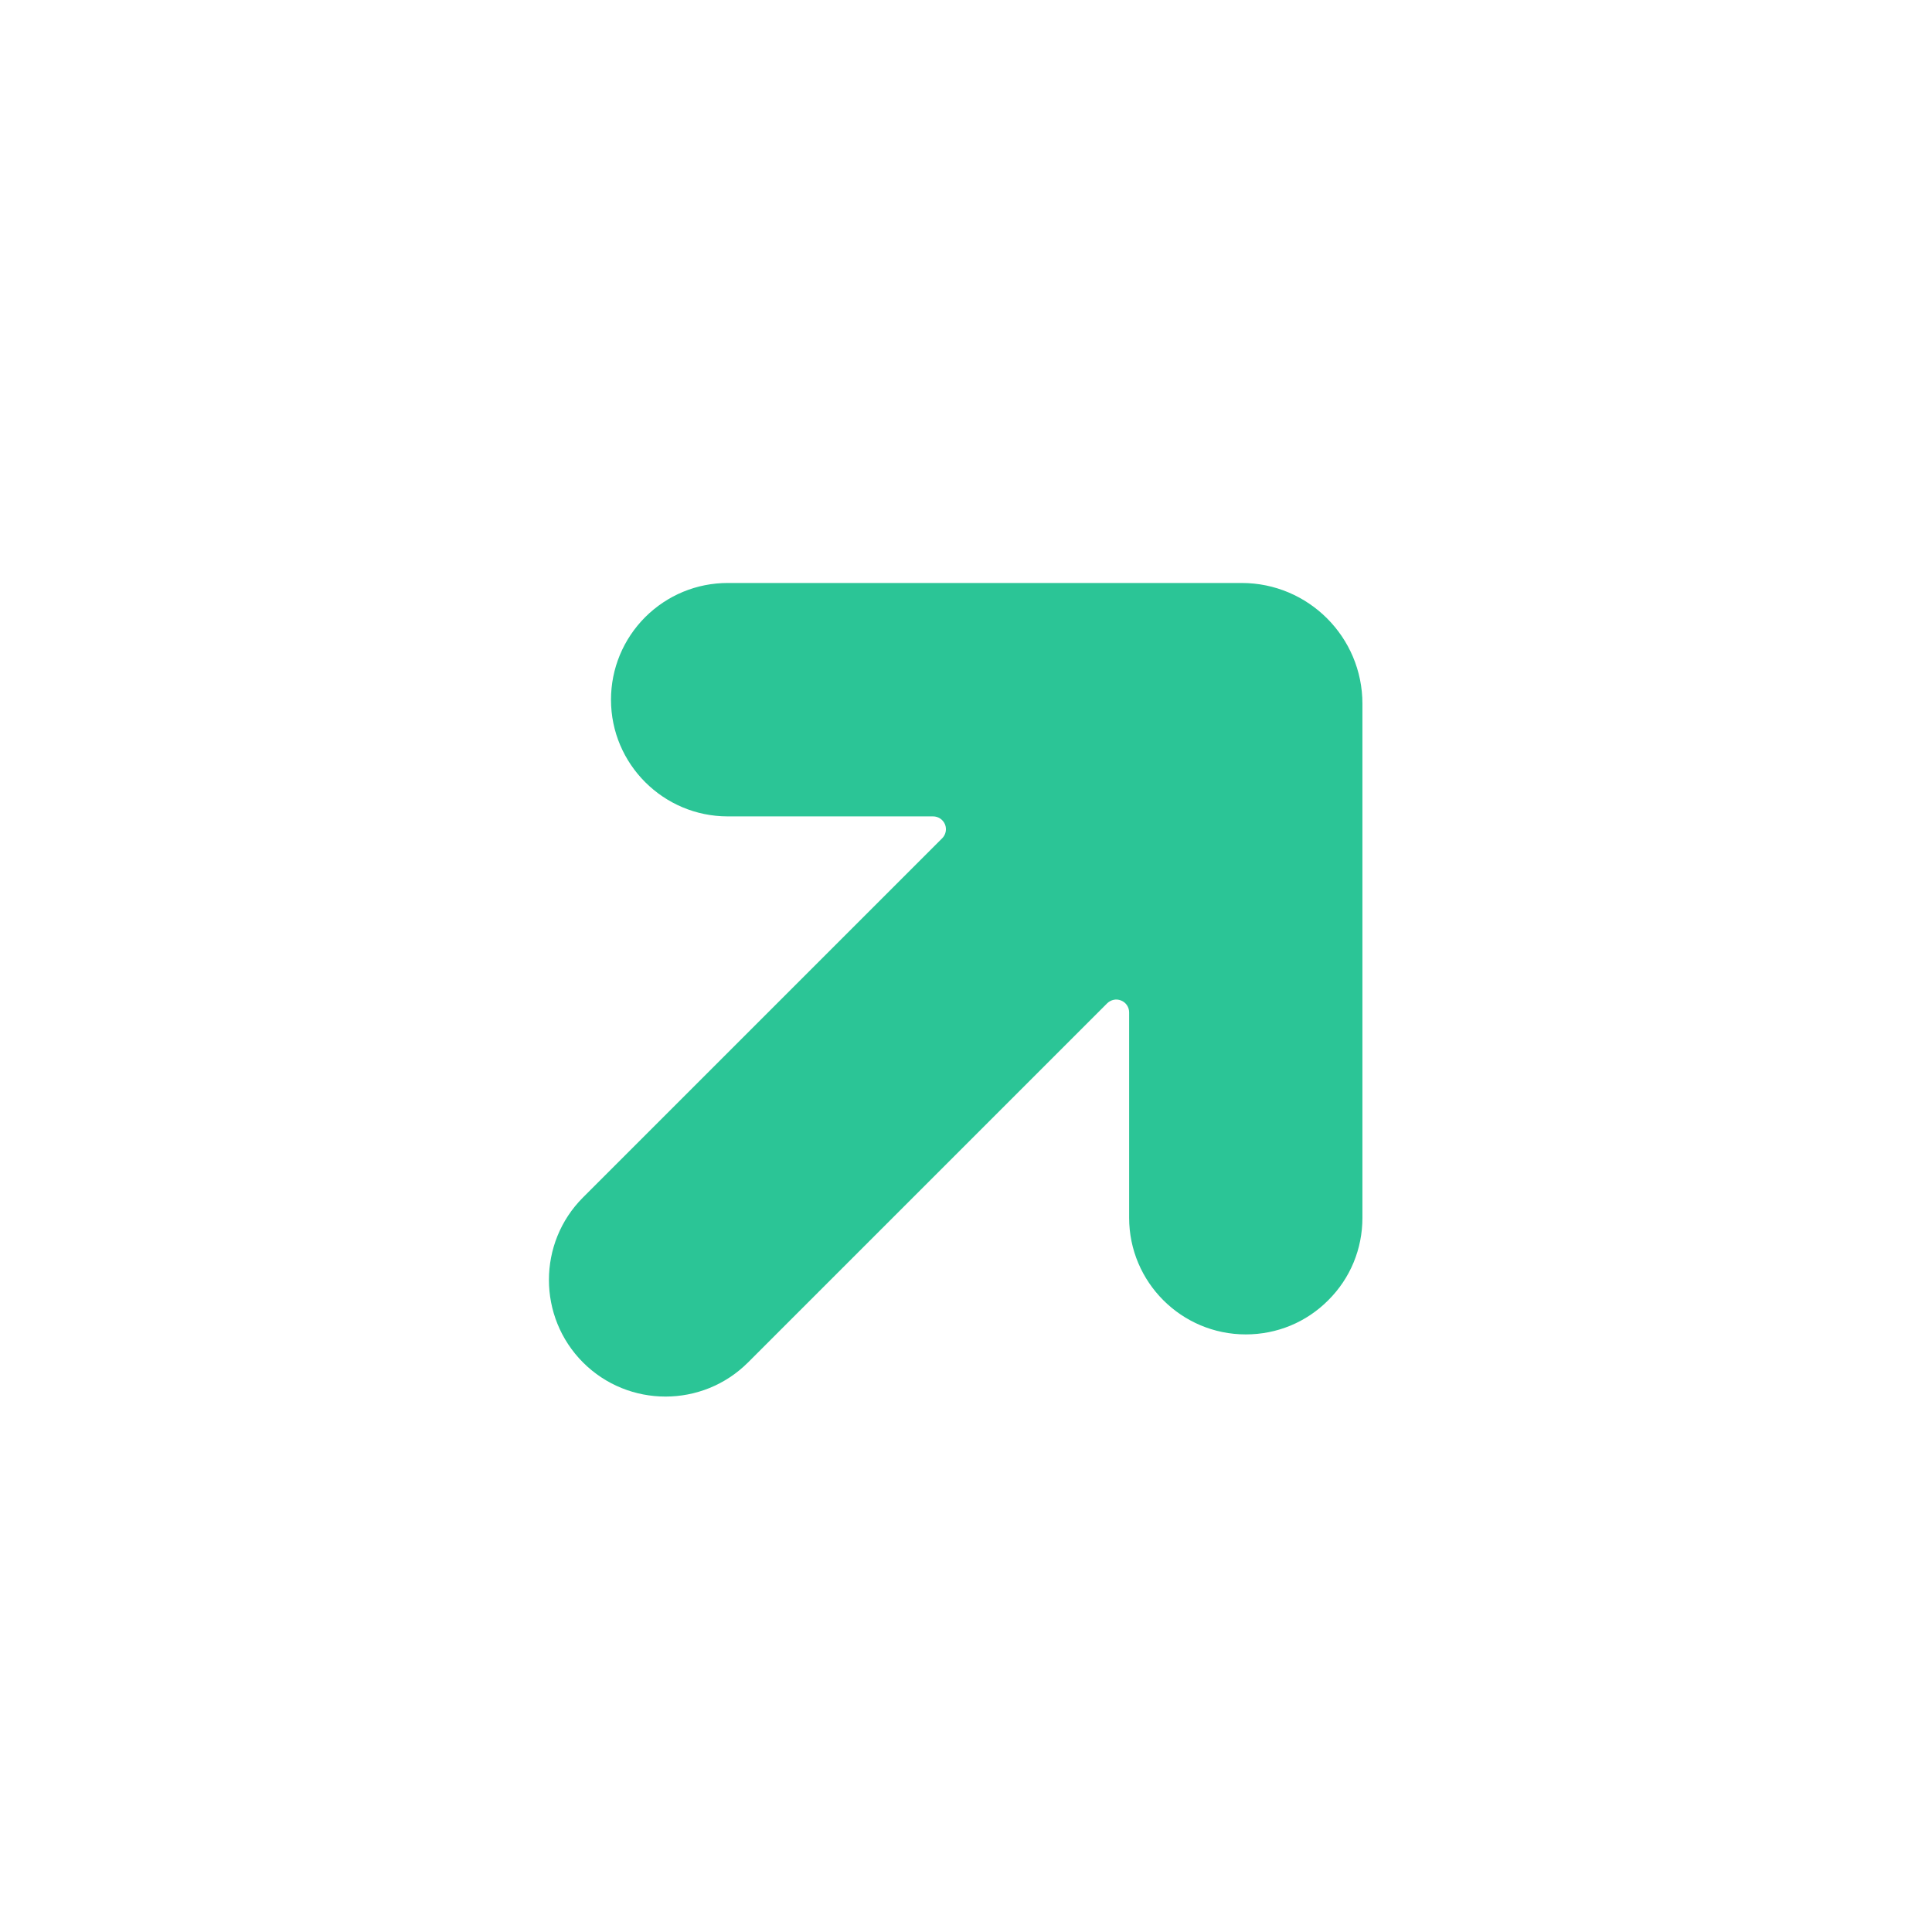 <svg width="16" height="16" viewBox="0 0 16 16" fill="none" xmlns="http://www.w3.org/2000/svg">
<path d="M5.343 5.111C5.161 5.294 5.06 5.537 5.06 5.795C5.06 6.328 5.494 6.761 6.027 6.761H7.727C7.771 6.761 7.809 6.787 7.826 6.827C7.842 6.866 7.833 6.912 7.803 6.942L4.828 9.917C4.452 10.293 4.452 10.906 4.828 11.283C5.205 11.66 5.818 11.66 6.195 11.283L9.169 8.309C9.2 8.279 9.245 8.269 9.285 8.286C9.325 8.302 9.351 8.341 9.351 8.384V10.085C9.351 10.618 9.784 11.051 10.317 11.051C10.575 11.051 10.818 10.951 11 10.768C11.183 10.586 11.283 10.343 11.283 10.085L11.283 5.828C11.283 5.276 10.835 4.828 10.283 4.828L6.027 4.828C5.769 4.828 5.526 4.929 5.343 5.111Z" fill="#2BC596"/>
</svg>
